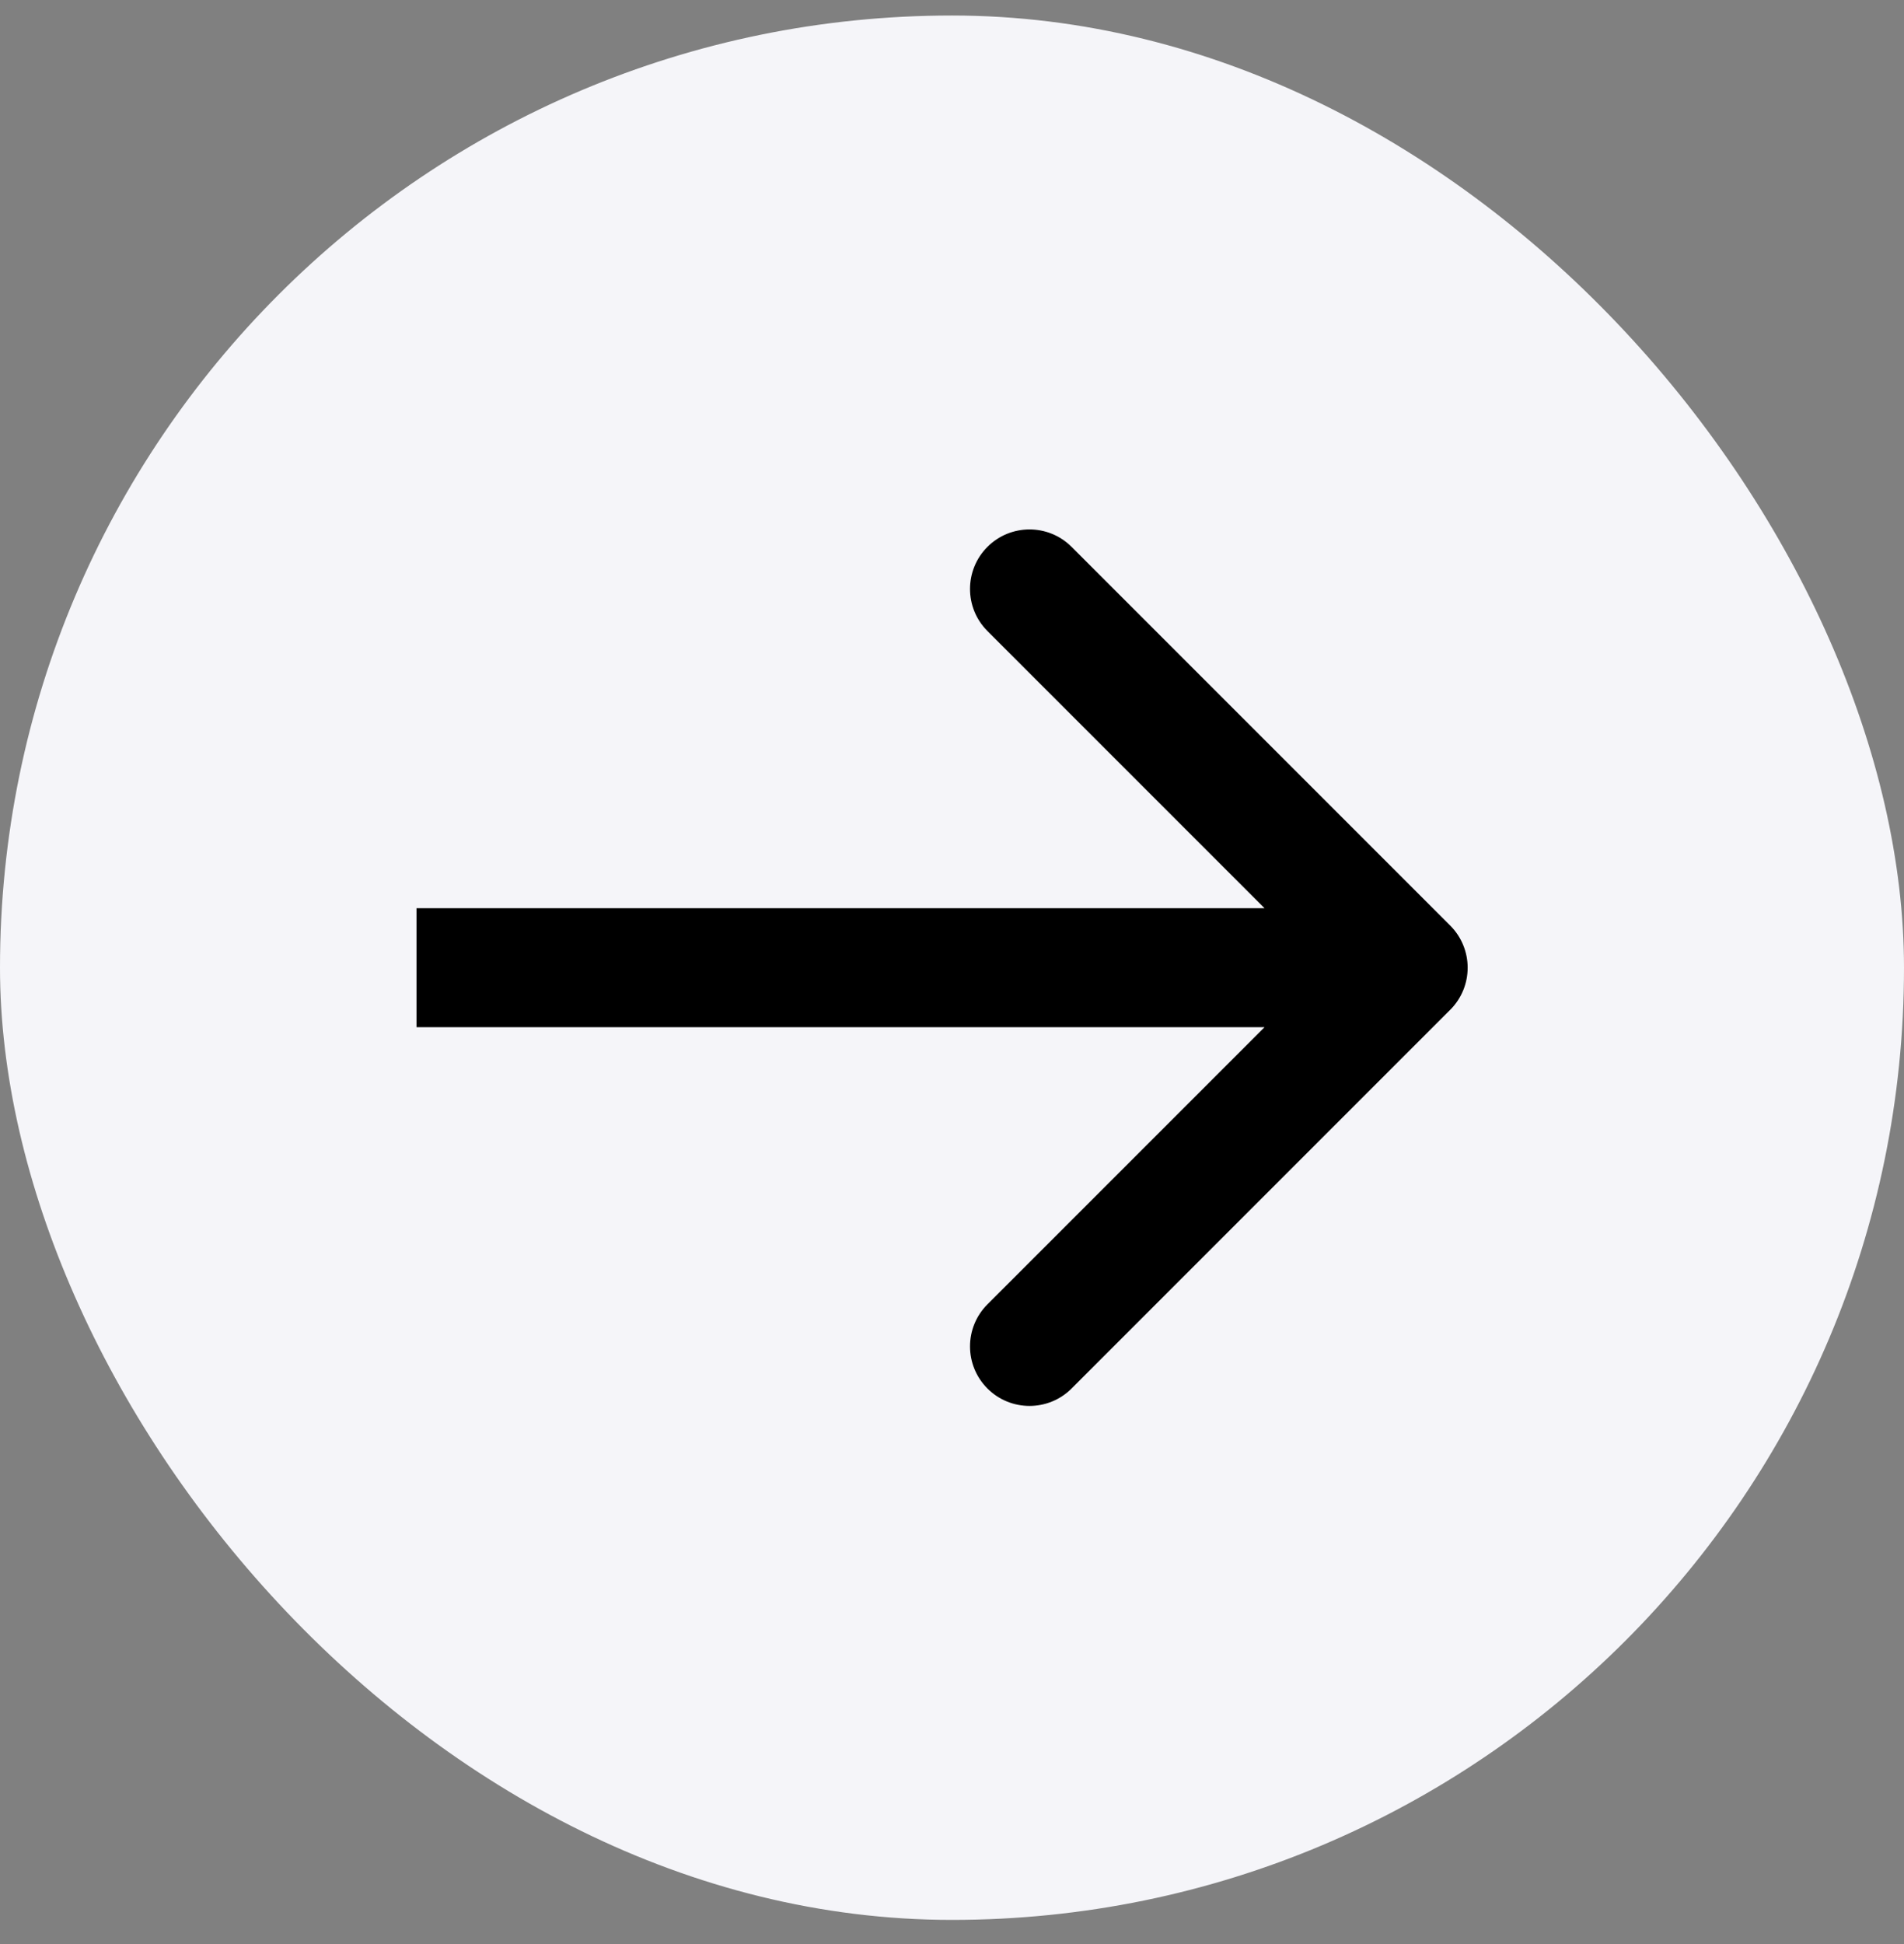 <svg width="48" height="49" viewBox="0 0 48 49" fill="none" xmlns="http://www.w3.org/2000/svg">
<rect x="0" y="0" width="48" height="49" fill="#808080" stroke="none"/>
<rect y="0.391" width="48" height="48" rx="24" fill="#F5F5F9"/>
<g clip-path="url(#clip0_0_428)">
<path d="M36.561 25.451C37.146 24.866 37.146 23.916 36.561 23.33L27.015 13.784C26.429 13.198 25.479 13.198 24.893 13.784C24.308 14.37 24.308 15.32 24.893 15.905L33.379 24.391L24.893 32.876C24.308 33.462 24.308 34.411 24.893 34.997C25.479 35.583 26.429 35.583 27.015 34.997L36.561 25.451ZM10.5 25.891H35.5V22.891H10.5L10.5 25.891Z" fill="black"/>
</g>
<defs>
<clipPath id="clip0_0_428">
<rect width="27" height="24" fill="white" transform="translate(10.5 12.391)"/>
</clipPath>
</defs>
</svg>
